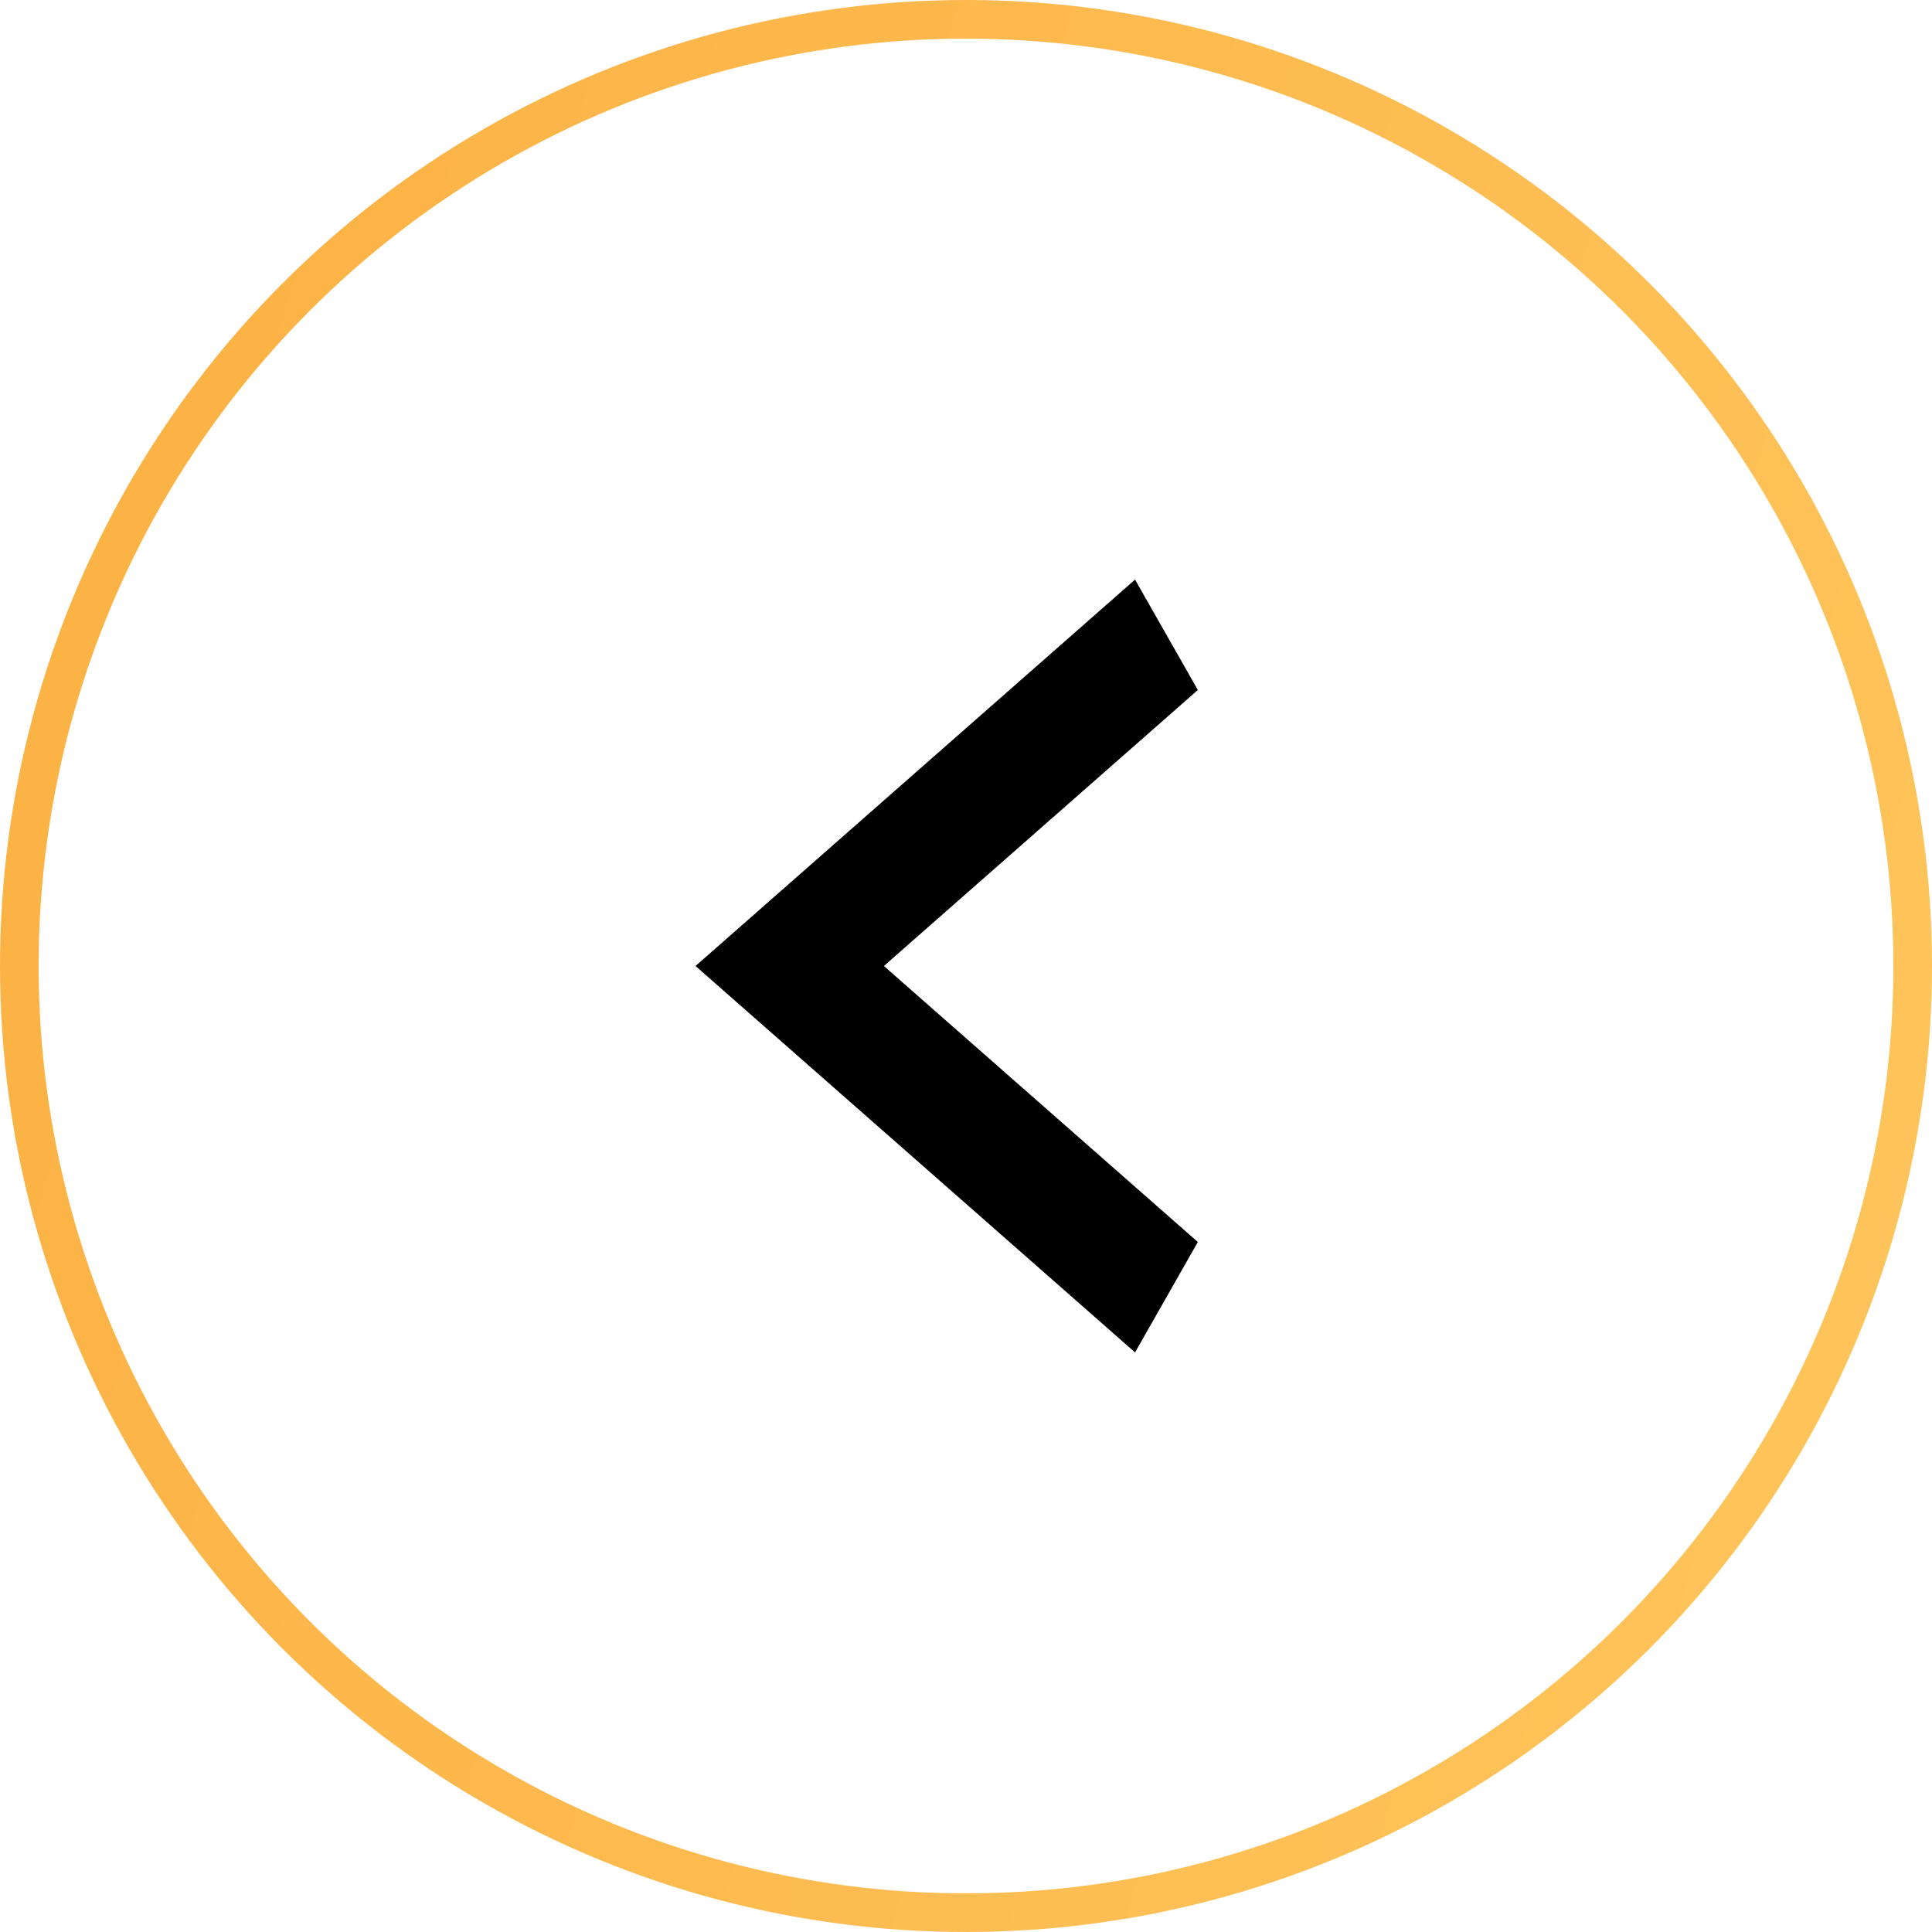 <svg width="50" height="50" viewBox="0 0 50 50" fill="none" xmlns="http://www.w3.org/2000/svg">
<circle cx="25" cy="25" r="24.5" stroke="url(#paint0_linear_2_408)"/>
<path d="M31 17.857L22.875 25L31 32.143L29.375 35L18 25L29.375 15L31 17.857Z" fill="black"/>
<defs>
<linearGradient id="paint0_linear_2_408" x1="-0.658" y1="32.65" x2="57.876" y2="48.757" gradientUnits="userSpaceOnUse">
<stop stop-color="#FCB346"/>
<stop offset="1" stop-color="#FFC85F"/>
</linearGradient>
</defs>
</svg>
